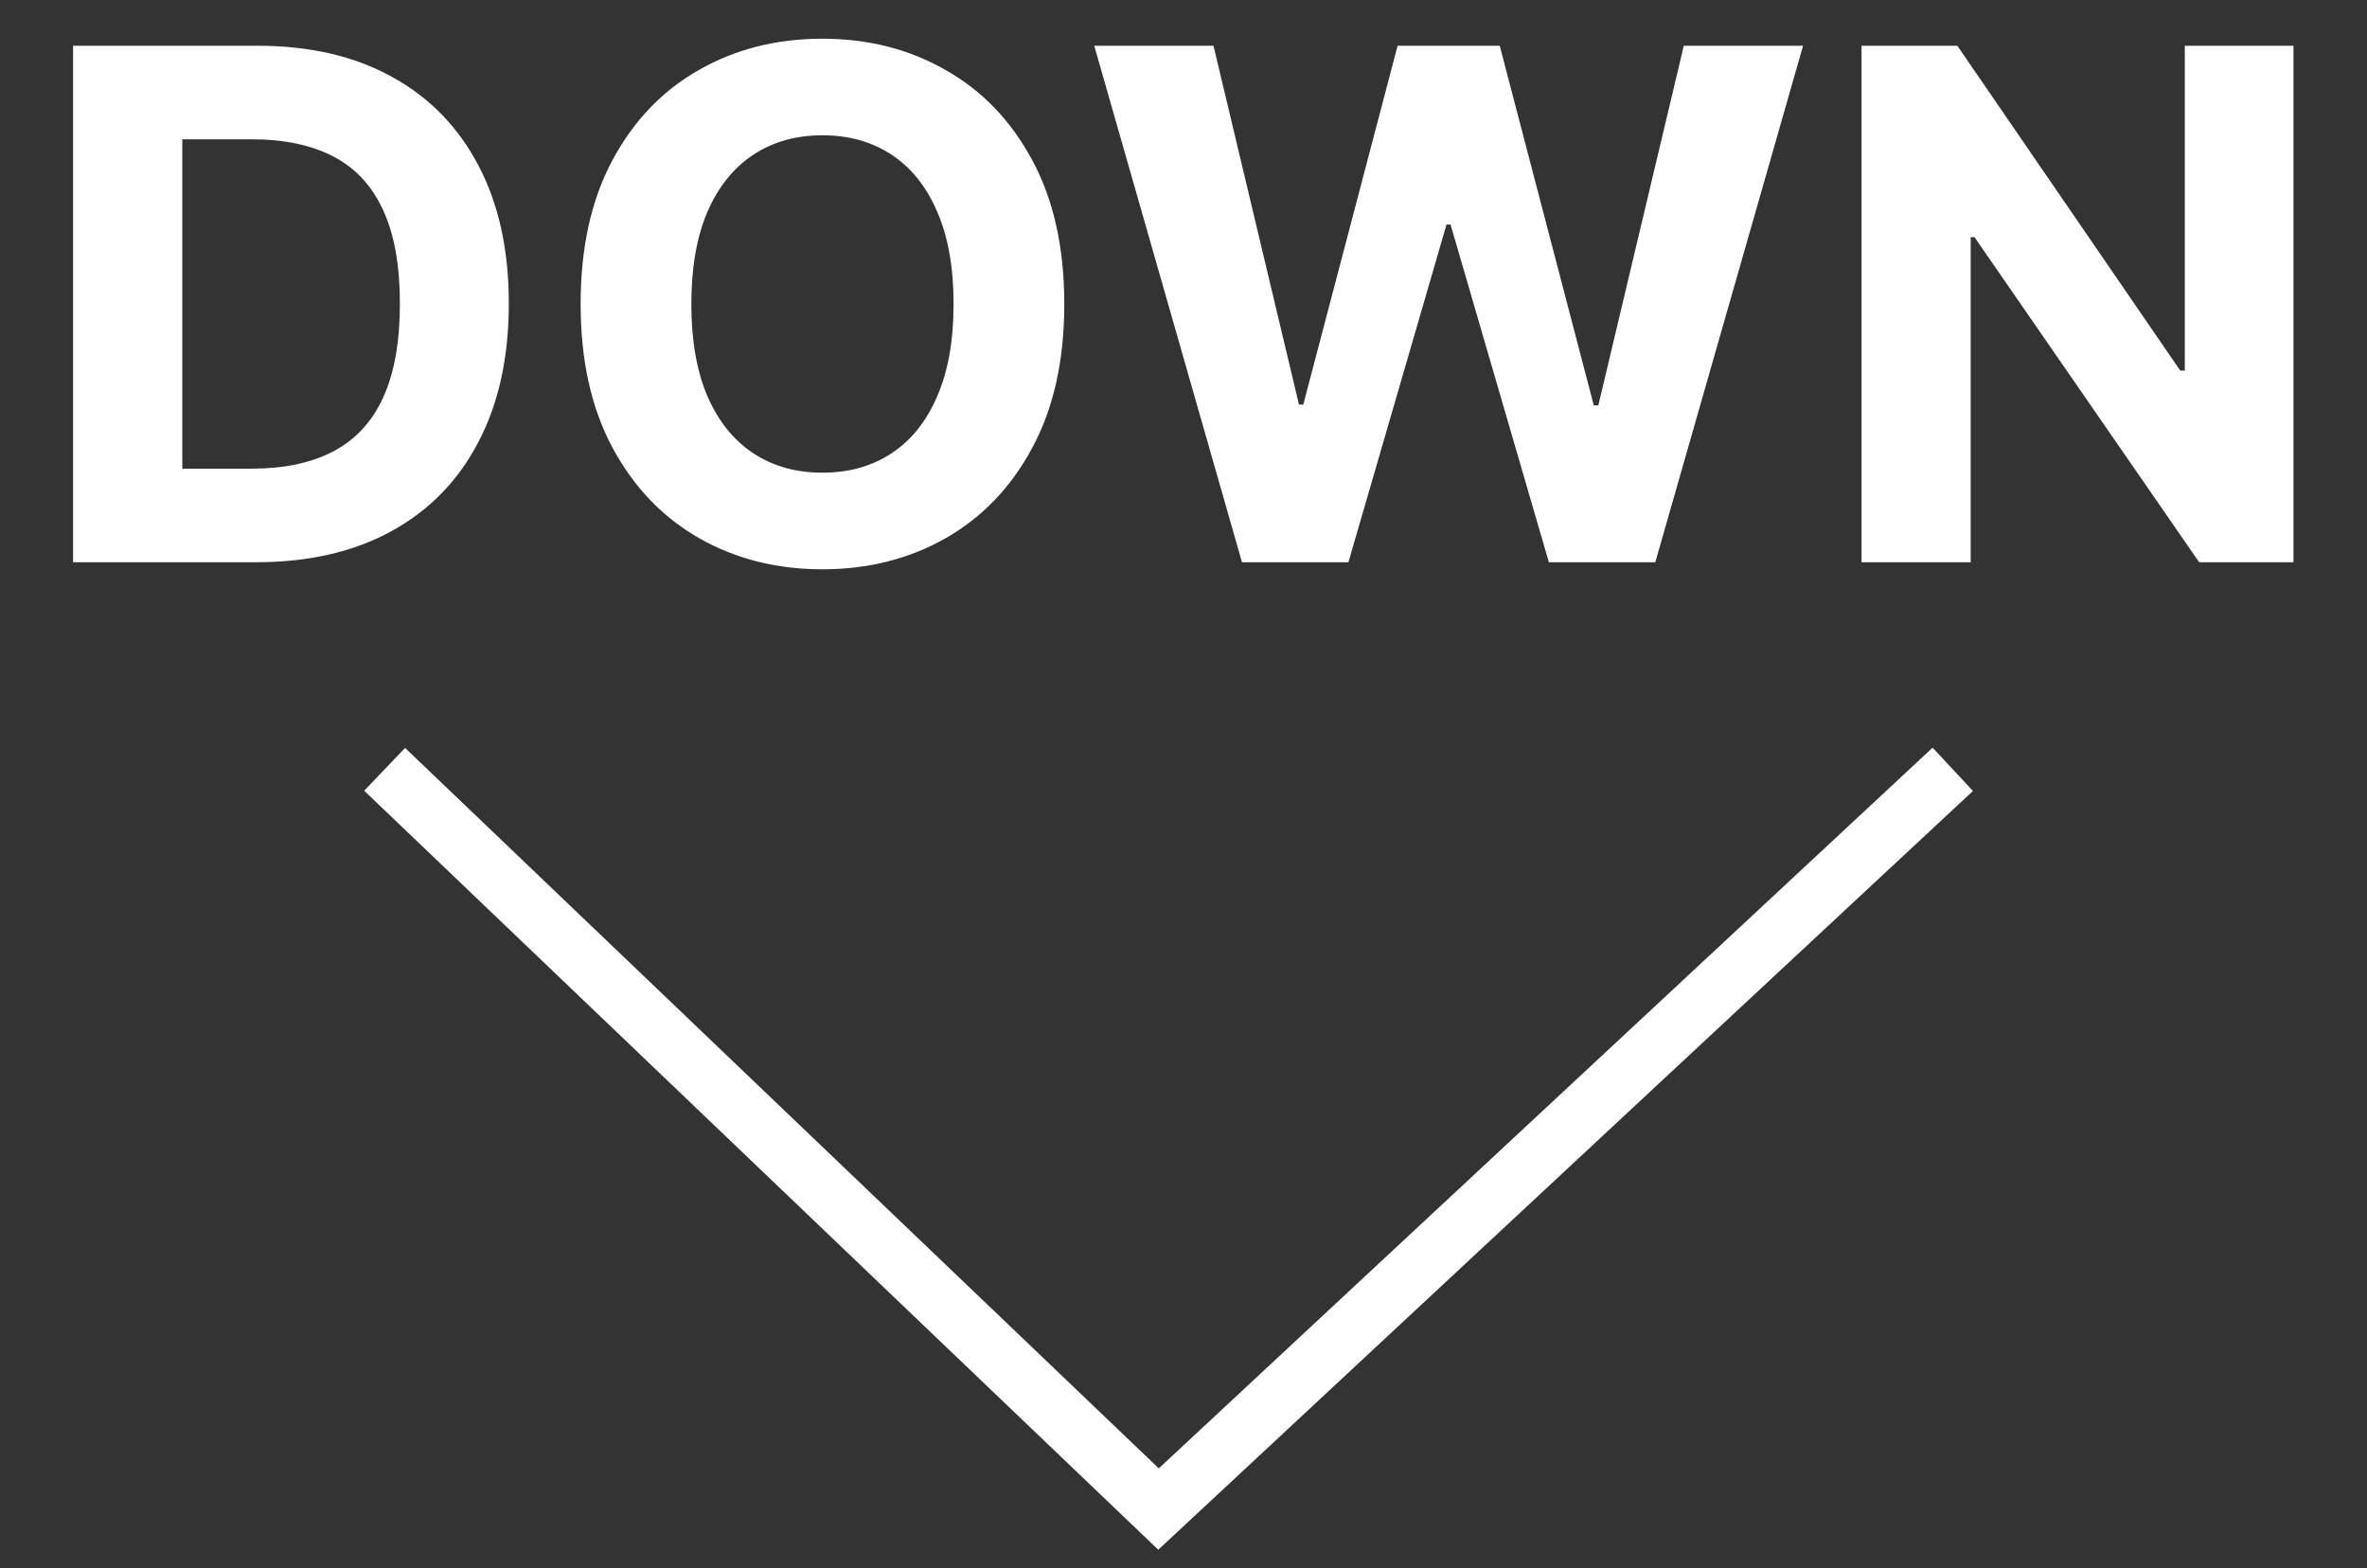 <svg width="80" height="53" viewBox="0 0 80 53" fill="none" xmlns="http://www.w3.org/2000/svg">
<rect x="0" y="0" width="80" height="53" fill="#333333" stroke="none"/>
<path d="M66 26L39.156 51L13 26" stroke="white" stroke-width="2"/>
<path d="M8.658 19.001H2.47V1.546H8.709C10.464 1.546 11.976 1.896 13.243 2.595C14.51 3.288 15.484 4.285 16.166 5.586C16.854 6.887 17.197 8.444 17.197 10.257C17.197 12.075 16.854 13.637 16.166 14.944C15.484 16.251 14.504 17.254 13.226 17.953C11.953 18.651 10.43 19.001 8.658 19.001ZM6.161 15.839H8.504C9.595 15.839 10.513 15.646 11.257 15.259C12.007 14.867 12.57 14.262 12.945 13.444C13.325 12.62 13.516 11.558 13.516 10.257C13.516 8.967 13.325 7.913 12.945 7.095C12.57 6.277 12.01 5.674 11.266 5.288C10.521 4.902 9.604 4.708 8.513 4.708H6.161V15.839ZM35.971 10.274C35.971 12.177 35.61 13.796 34.889 15.132C34.173 16.467 33.195 17.487 31.957 18.191C30.724 18.89 29.337 19.24 27.798 19.24C26.246 19.24 24.854 18.887 23.621 18.183C22.389 17.478 21.414 16.458 20.698 15.123C19.982 13.788 19.624 12.171 19.624 10.274C19.624 8.37 19.982 6.751 20.698 5.416C21.414 4.081 22.389 3.063 23.621 2.365C24.854 1.66 26.246 1.308 27.798 1.308C29.337 1.308 30.724 1.66 31.957 2.365C33.195 3.063 34.173 4.081 34.889 5.416C35.61 6.751 35.971 8.37 35.971 10.274ZM32.229 10.274C32.229 9.041 32.045 8.001 31.675 7.154C31.312 6.308 30.798 5.666 30.133 5.228C29.468 4.791 28.69 4.572 27.798 4.572C26.905 4.572 26.127 4.791 25.462 5.228C24.798 5.666 24.28 6.308 23.911 7.154C23.548 8.001 23.366 9.041 23.366 10.274C23.366 11.507 23.548 12.546 23.911 13.393C24.28 14.24 24.798 14.882 25.462 15.319C26.127 15.757 26.905 15.975 27.798 15.975C28.69 15.975 29.468 15.757 30.133 15.319C30.798 14.882 31.312 14.24 31.675 13.393C32.045 12.546 32.229 11.507 32.229 10.274ZM41.977 19.001L36.983 1.546H41.014L43.903 13.674H44.048L47.236 1.546H50.688L53.867 13.7H54.02L56.909 1.546H60.94L55.946 19.001H52.349L49.026 7.589H48.889L45.574 19.001H41.977ZM77.515 1.546V19.001H74.327L66.734 8.015H66.606V19.001H62.916V1.546H66.154L73.688 12.524H73.842V1.546H77.515Z" fill="white"/>
</svg>
